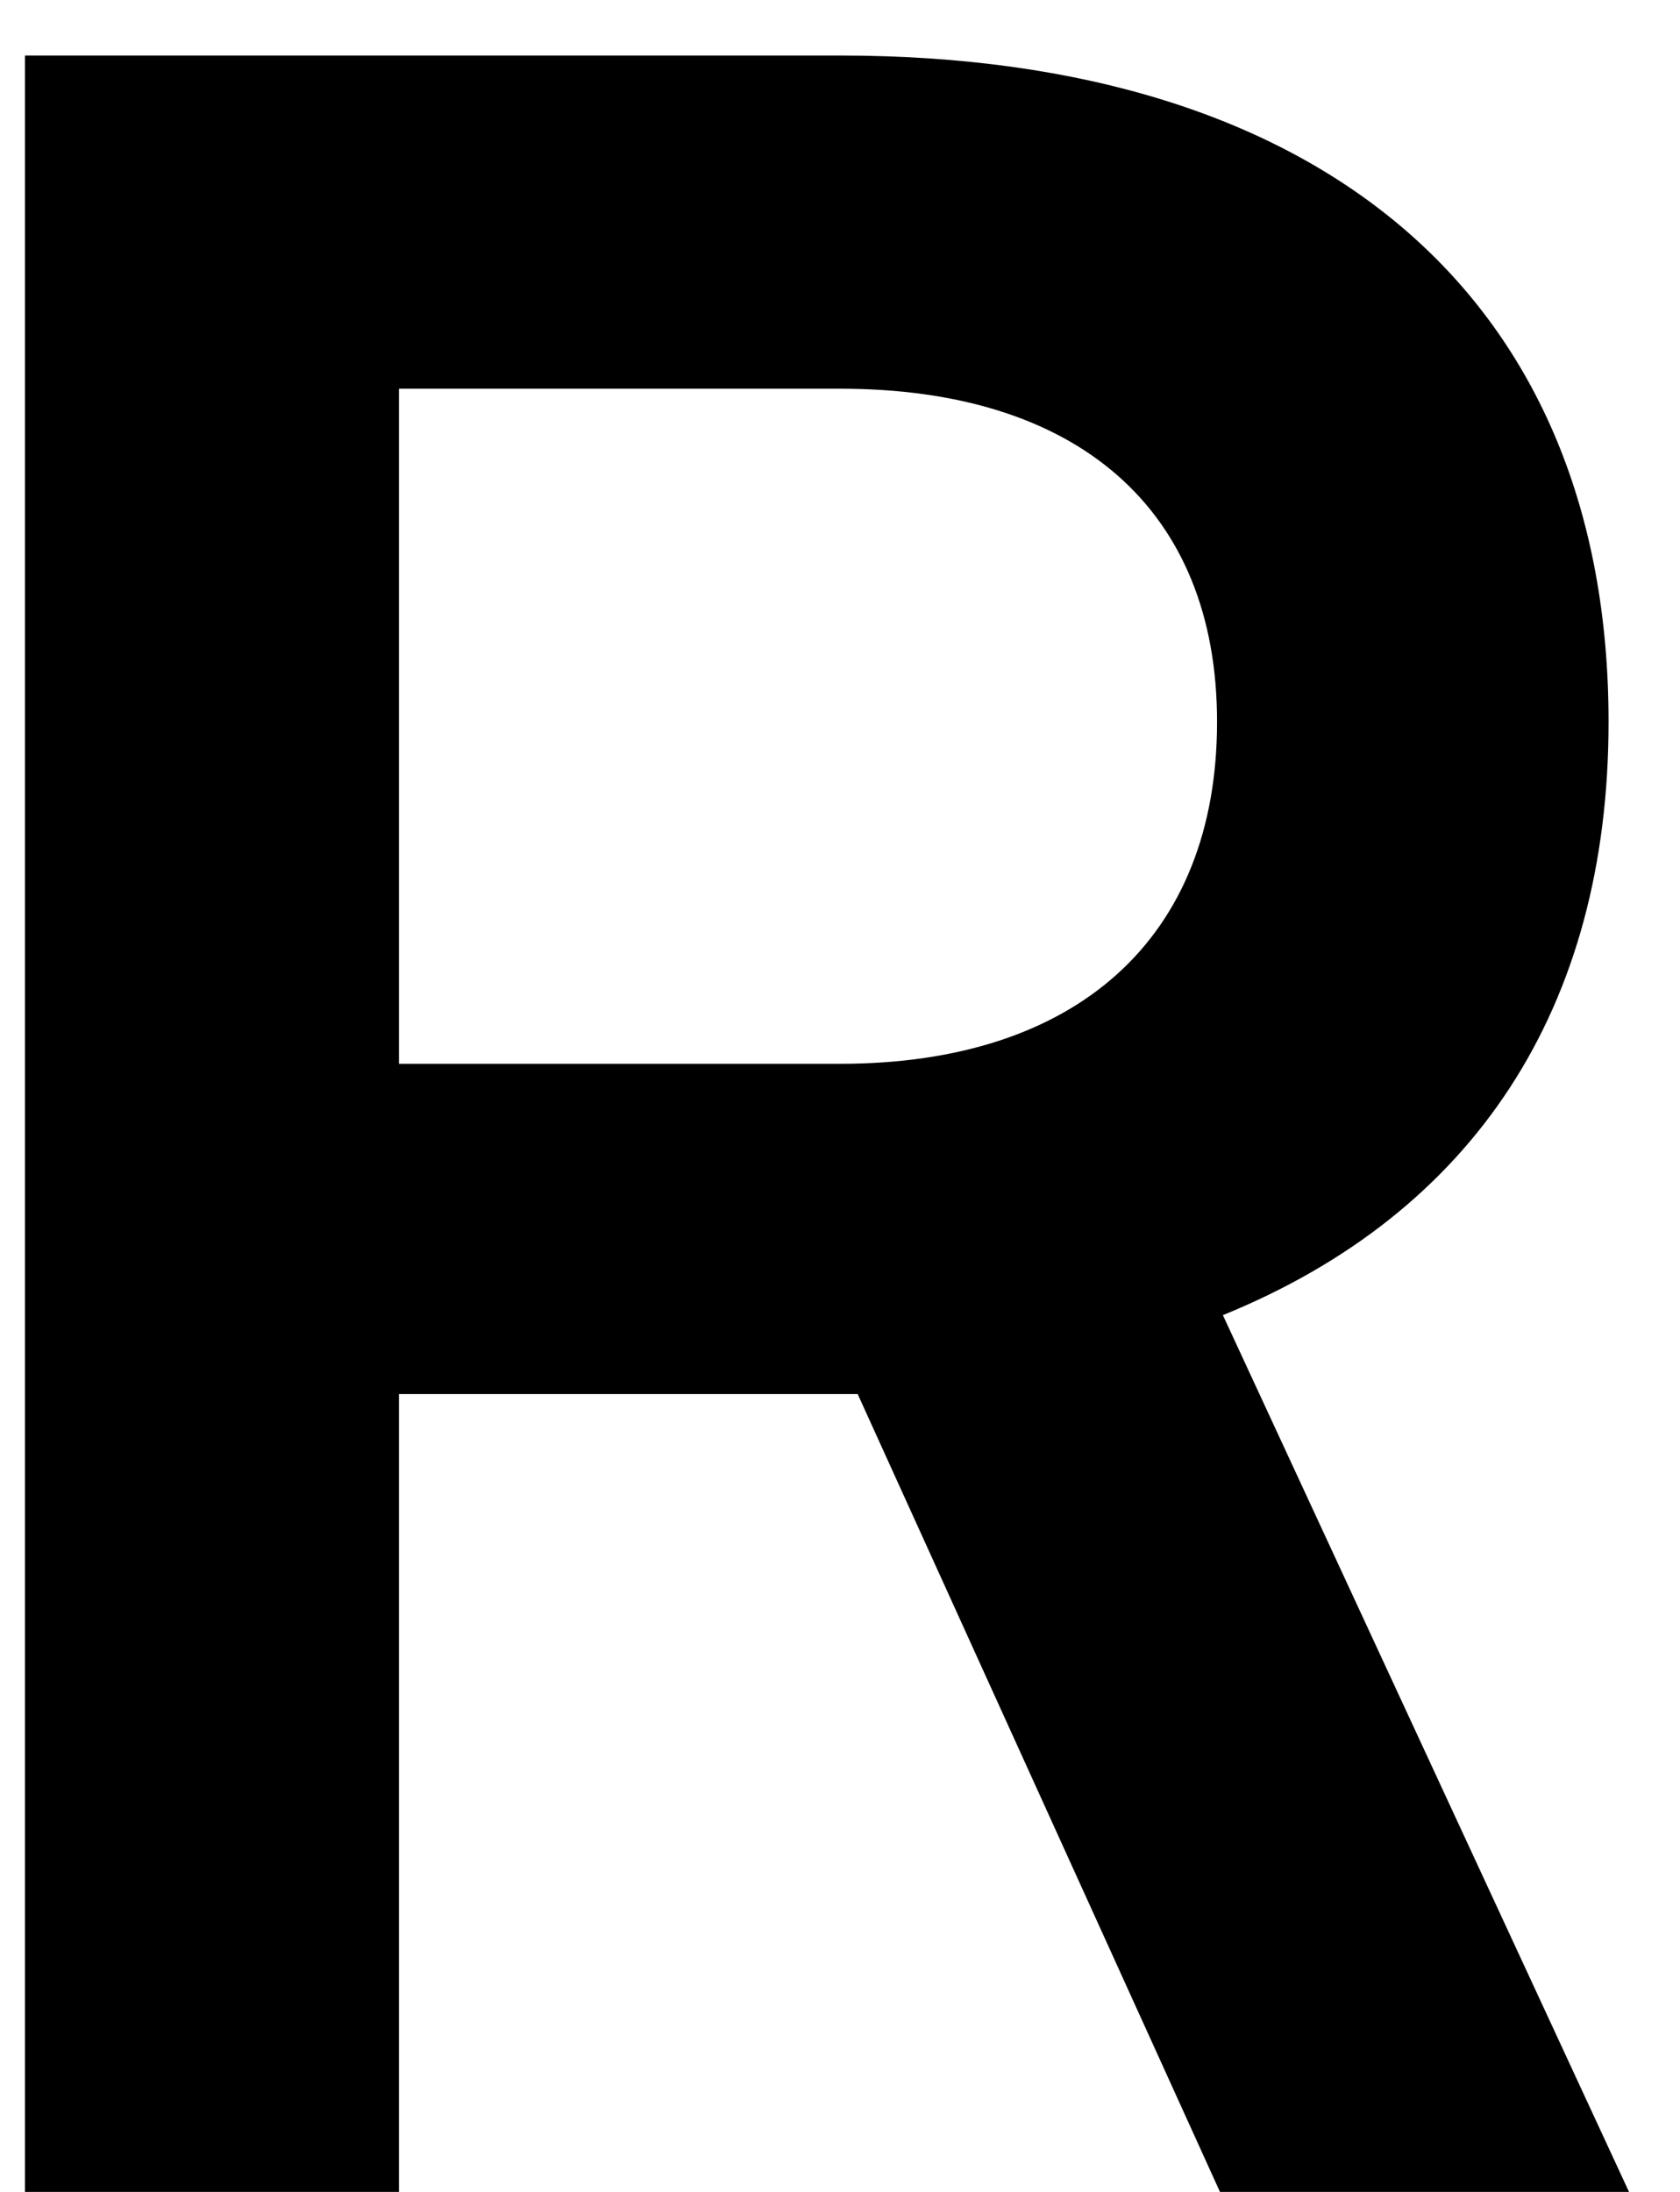 <svg width="23" height="30" viewBox="0 0 23 30" fill="none" xmlns="http://www.w3.org/2000/svg">
<path d="M5.462 30H0.342V0.76H11.502C18.142 0.76 22.022 4.12 22.022 9.88C22.022 13.8 20.182 16.6 16.742 18L22.302 30H16.702L11.742 19.08H5.462V30ZM5.462 5.32V14.56H11.502C14.742 14.56 16.662 12.84 16.662 9.88C16.662 6.96 14.742 5.32 11.502 5.32H5.462Z" fill="black"/>
</svg>
